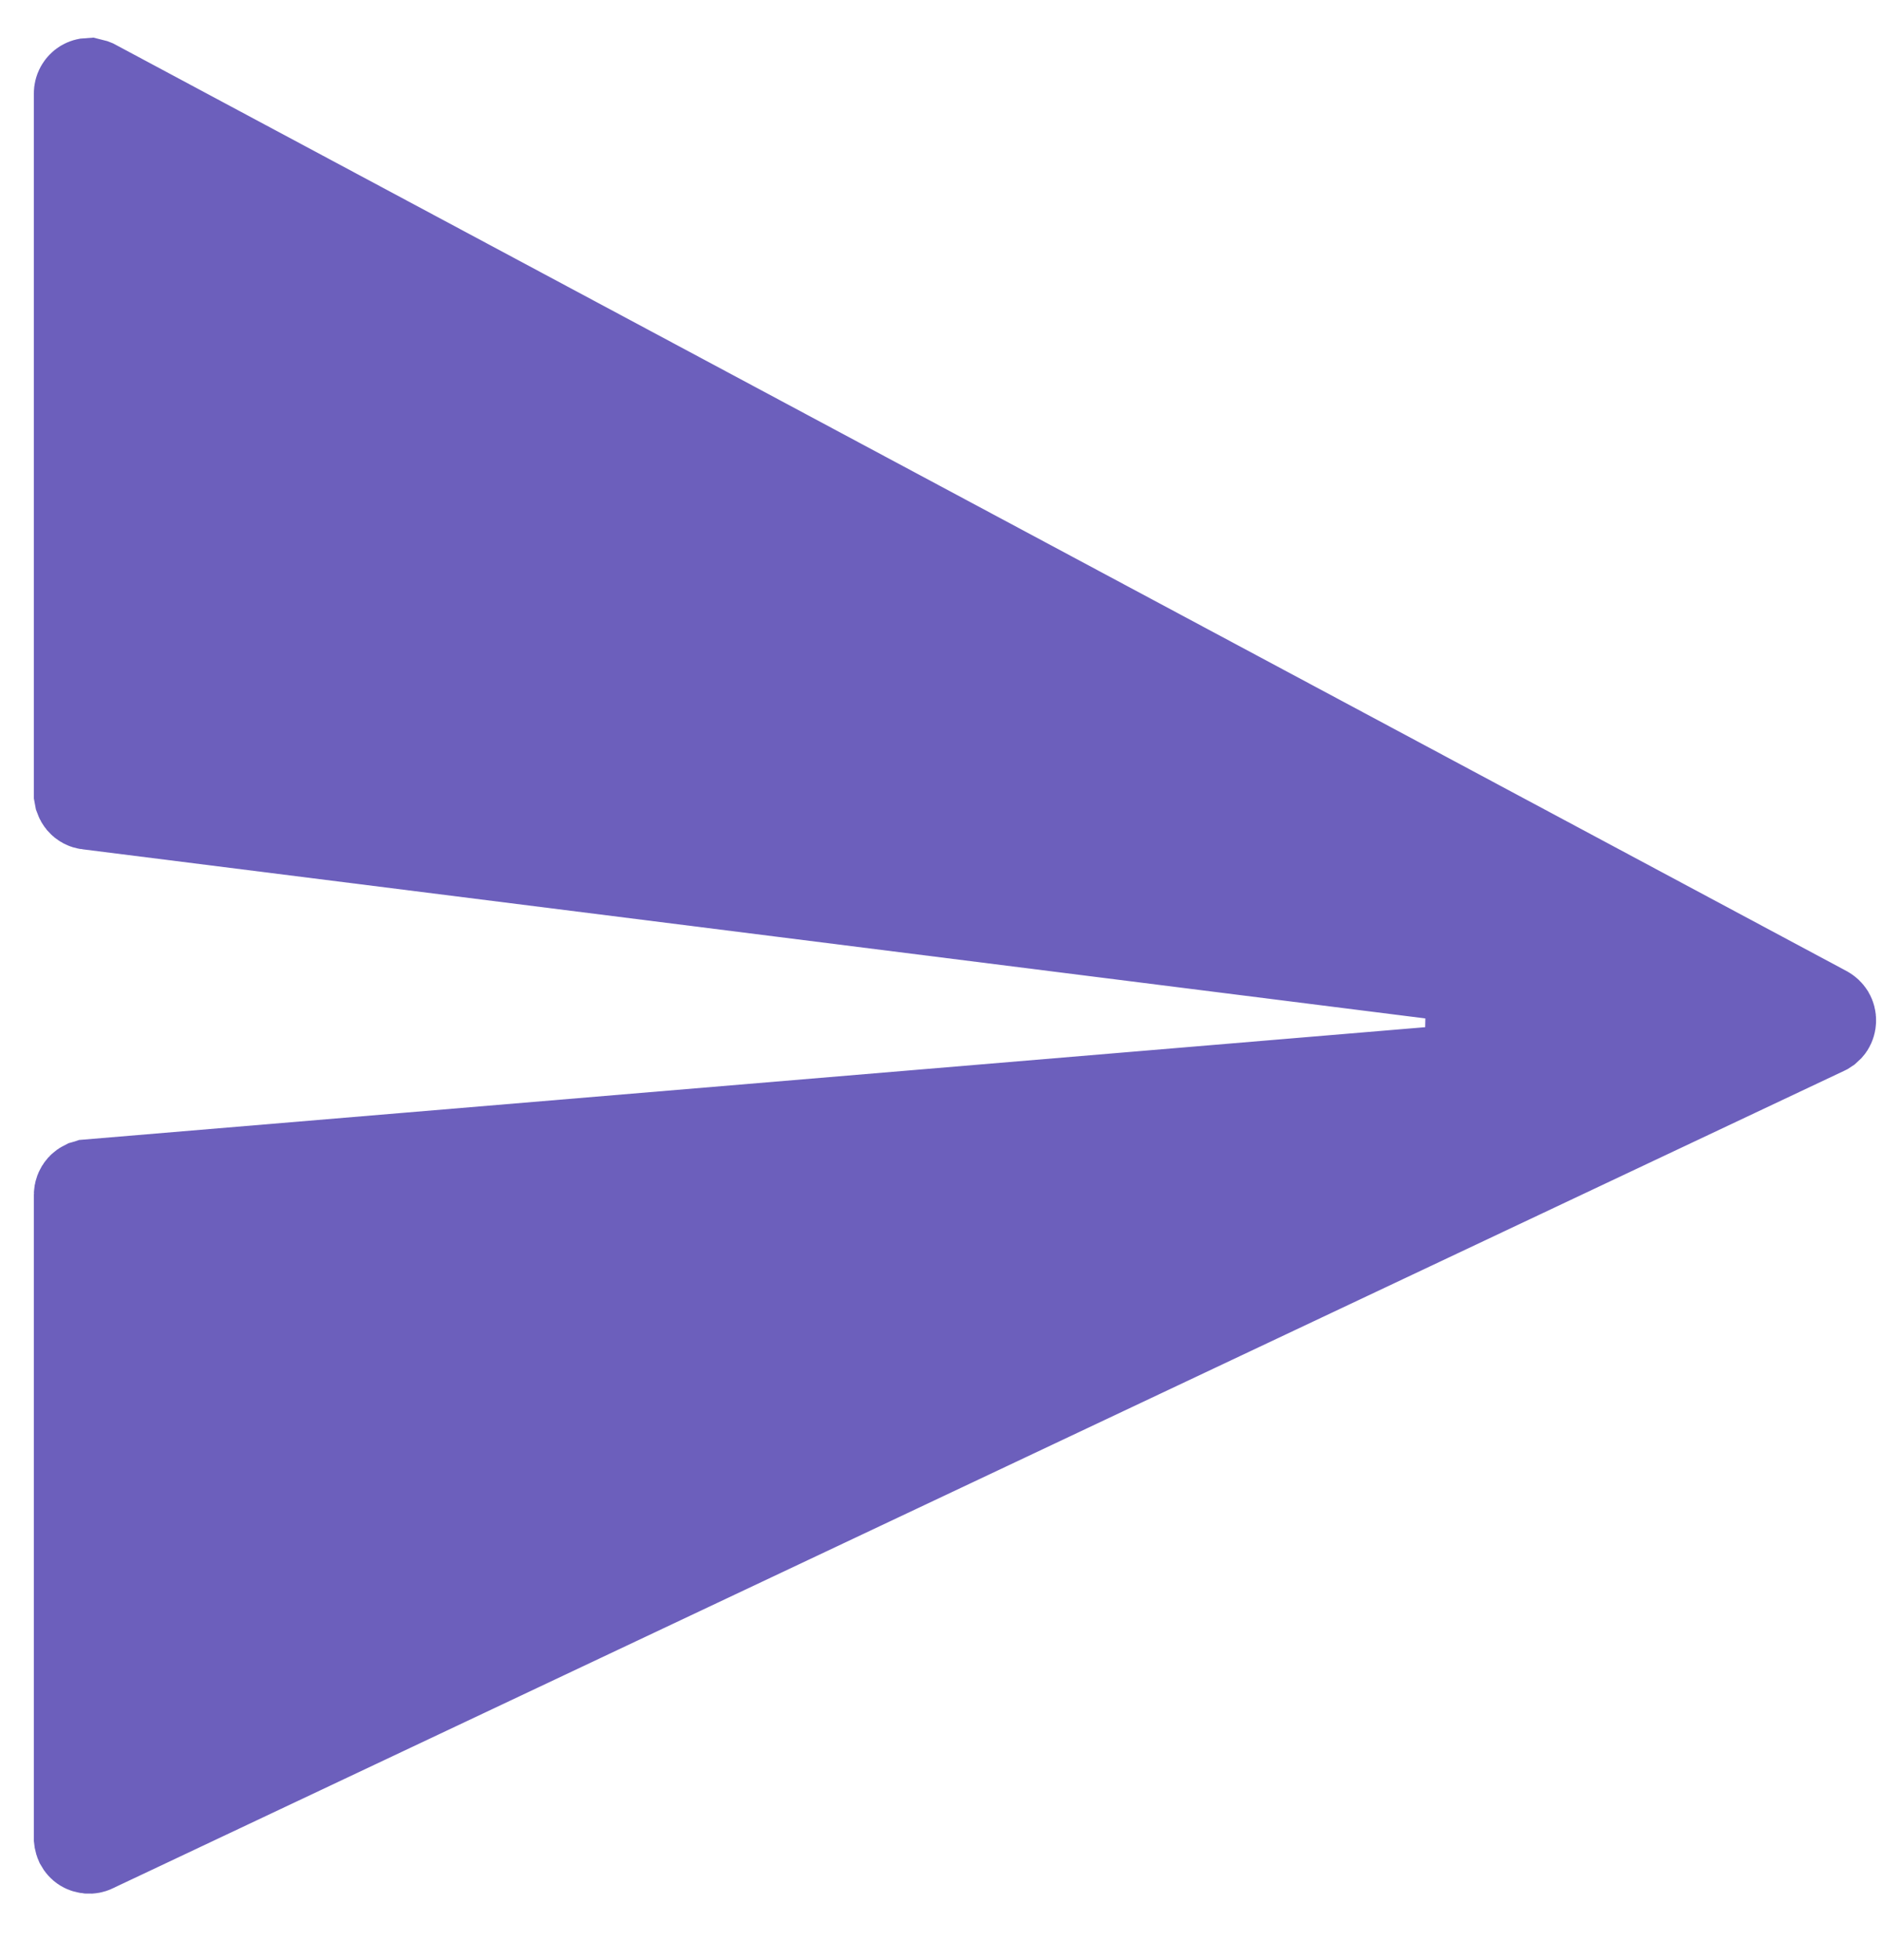<svg width="24" height="25" viewBox="0 0 24 25" fill="none" xmlns="http://www.w3.org/2000/svg">
<path d="M1.023 1.194C1.023 1.173 1.028 1.152 1.038 1.134C1.048 1.116 1.063 1.101 1.079 1.091C1.096 1.081 1.114 1.076 1.133 1.075L1.188 1.089L1.193 1.091L23.266 12.905L23.271 12.908C23.289 12.918 23.305 12.933 23.317 12.952C23.328 12.971 23.334 12.994 23.333 13.017C23.333 13.04 23.326 13.062 23.314 13.081C23.308 13.09 23.3 13.098 23.292 13.105L23.266 13.122L23.262 13.124L1.188 23.548L1.183 23.551C1.166 23.559 1.147 23.562 1.129 23.561C1.111 23.559 1.092 23.554 1.076 23.544C1.06 23.534 1.047 23.519 1.037 23.501C1.033 23.492 1.029 23.483 1.027 23.473L1.023 23.441V15.242C1.023 15.211 1.034 15.182 1.054 15.16C1.064 15.149 1.076 15.141 1.088 15.135L1.127 15.124L1.13 15.123L18.755 13.646L18.779 12.469L1.125 10.245H1.122C1.096 10.242 1.071 10.229 1.052 10.207C1.043 10.196 1.036 10.184 1.031 10.17L1.023 10.127V1.194Z" fill="#6C5FBC" stroke="#6C5FBC" stroke-width="1.183"/>
</svg>
